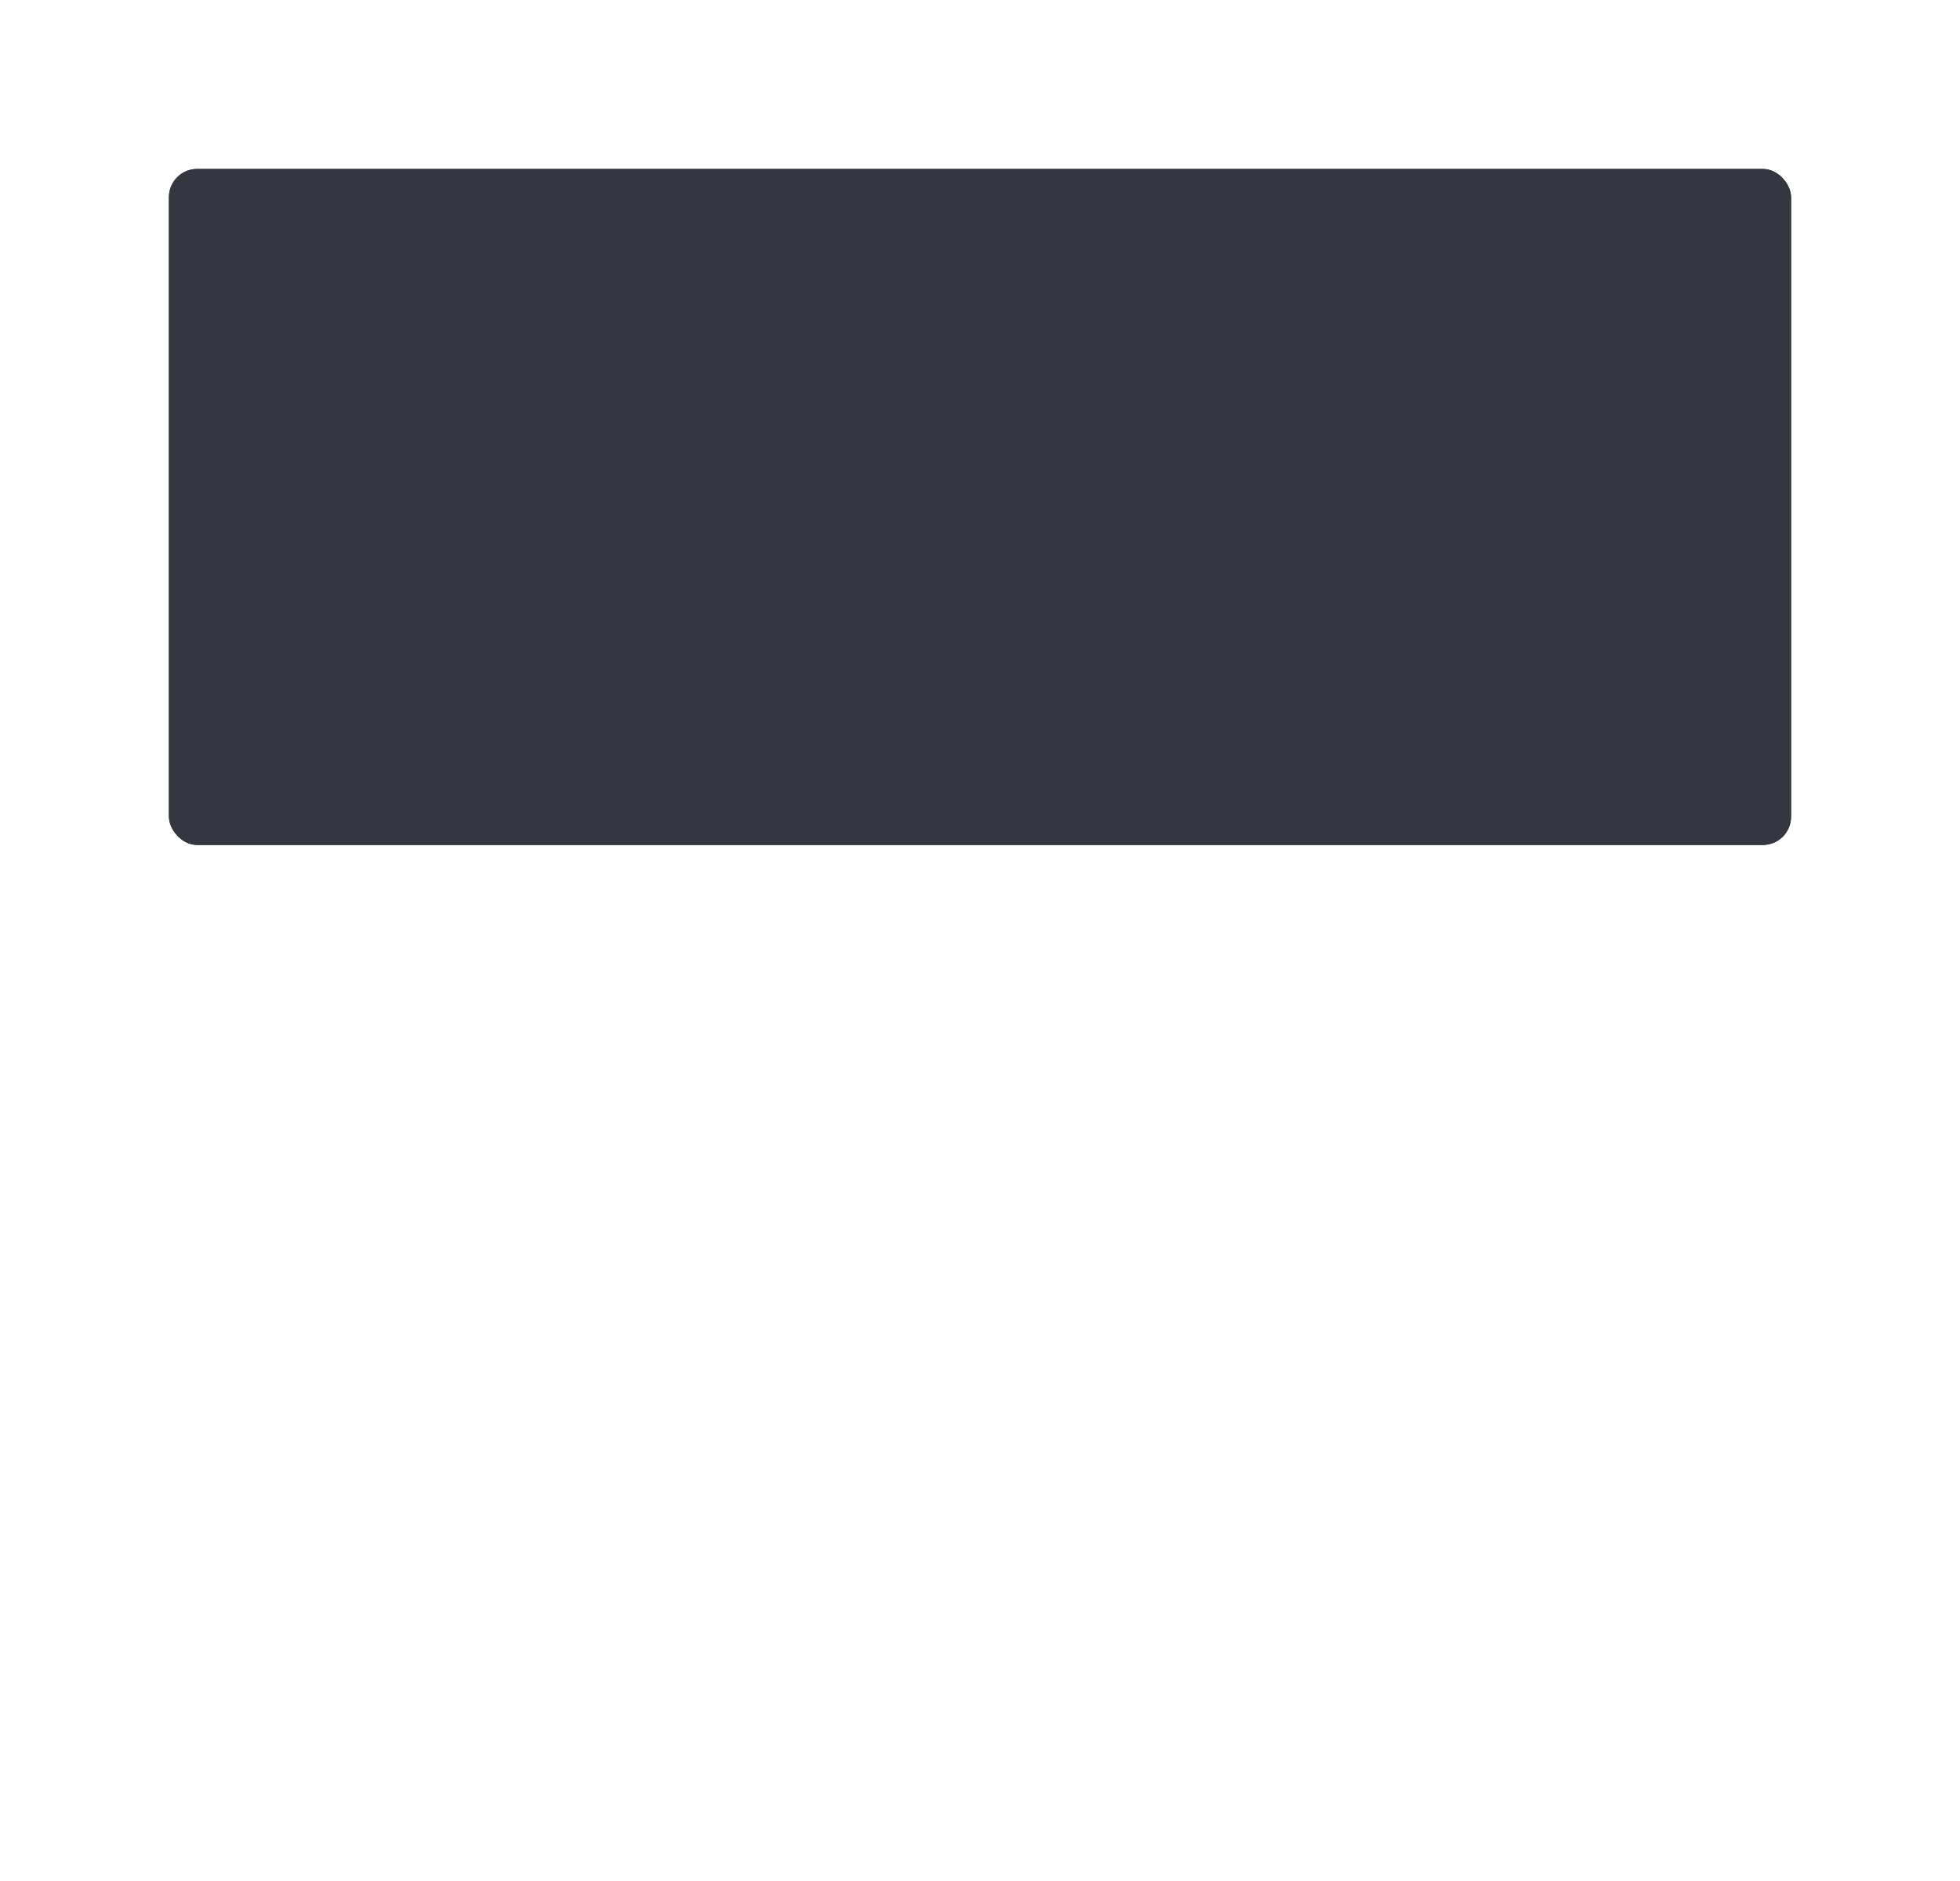 <?xml version="1.0" encoding="UTF-8"?>
<svg width="348px" height="334px" viewBox="0 0 348 334" version="1.1" xmlns="http://www.w3.org/2000/svg" xmlns:xlink="http://www.w3.org/1999/xlink">
    <!-- Generator: Sketch 43.2 (39069) - http://www.bohemiancoding.com/sketch -->
    <title>Vehicles</title>
    <desc>Created with Sketch.</desc>
    <defs>
        <rect id="path-1" x="0" y="0" width="288" height="120" rx="5"></rect>
        <filter x="-15.6%" y="-16.4%" width="131.2%" height="32.8%" filterUnits="objectBoundingBox" id="filter-2">
            <feOffset dx="0" dy="0" in="SourceAlpha" result="shadowOffsetOuter1"></feOffset>
            <feGaussianBlur stdDeviation="15" in="shadowOffsetOuter1" result="shadowBlurOuter1"></feGaussianBlur>
            <feColorMatrix values="0 0 0 0 0   0 0 0 0 0   0 0 0 0 0  0 0 0 0.2 0" type="matrix" in="shadowBlurOuter1"></feColorMatrix>
        </filter>
    </defs>
    <g id="Manufacturer-Scratch-1" stroke="none" stroke-width="1" fill="none" fill-rule="evenodd">
        <g id="Graph-3" transform="translate(30, 30)">
            <g id="Line-Copy-5-+-Line-Copy-6-+-Line-Copy-7-+-Line-Copy-8-+-Line-Copy-9-+-Stroke-3-Copy-+-Stroke-3-Copy-Mask-Copy-Copy">
                <g id="Mask">
                    <use fill="black" fill-opacity="1" filter="url(#filter-2)" xlink:href="#path-1"></use>
                    <use fill="#343640" fill-rule="evenodd" xlink:href="#path-1"></use>
                </g>
            </g>
        </g>
    </g>
</svg>